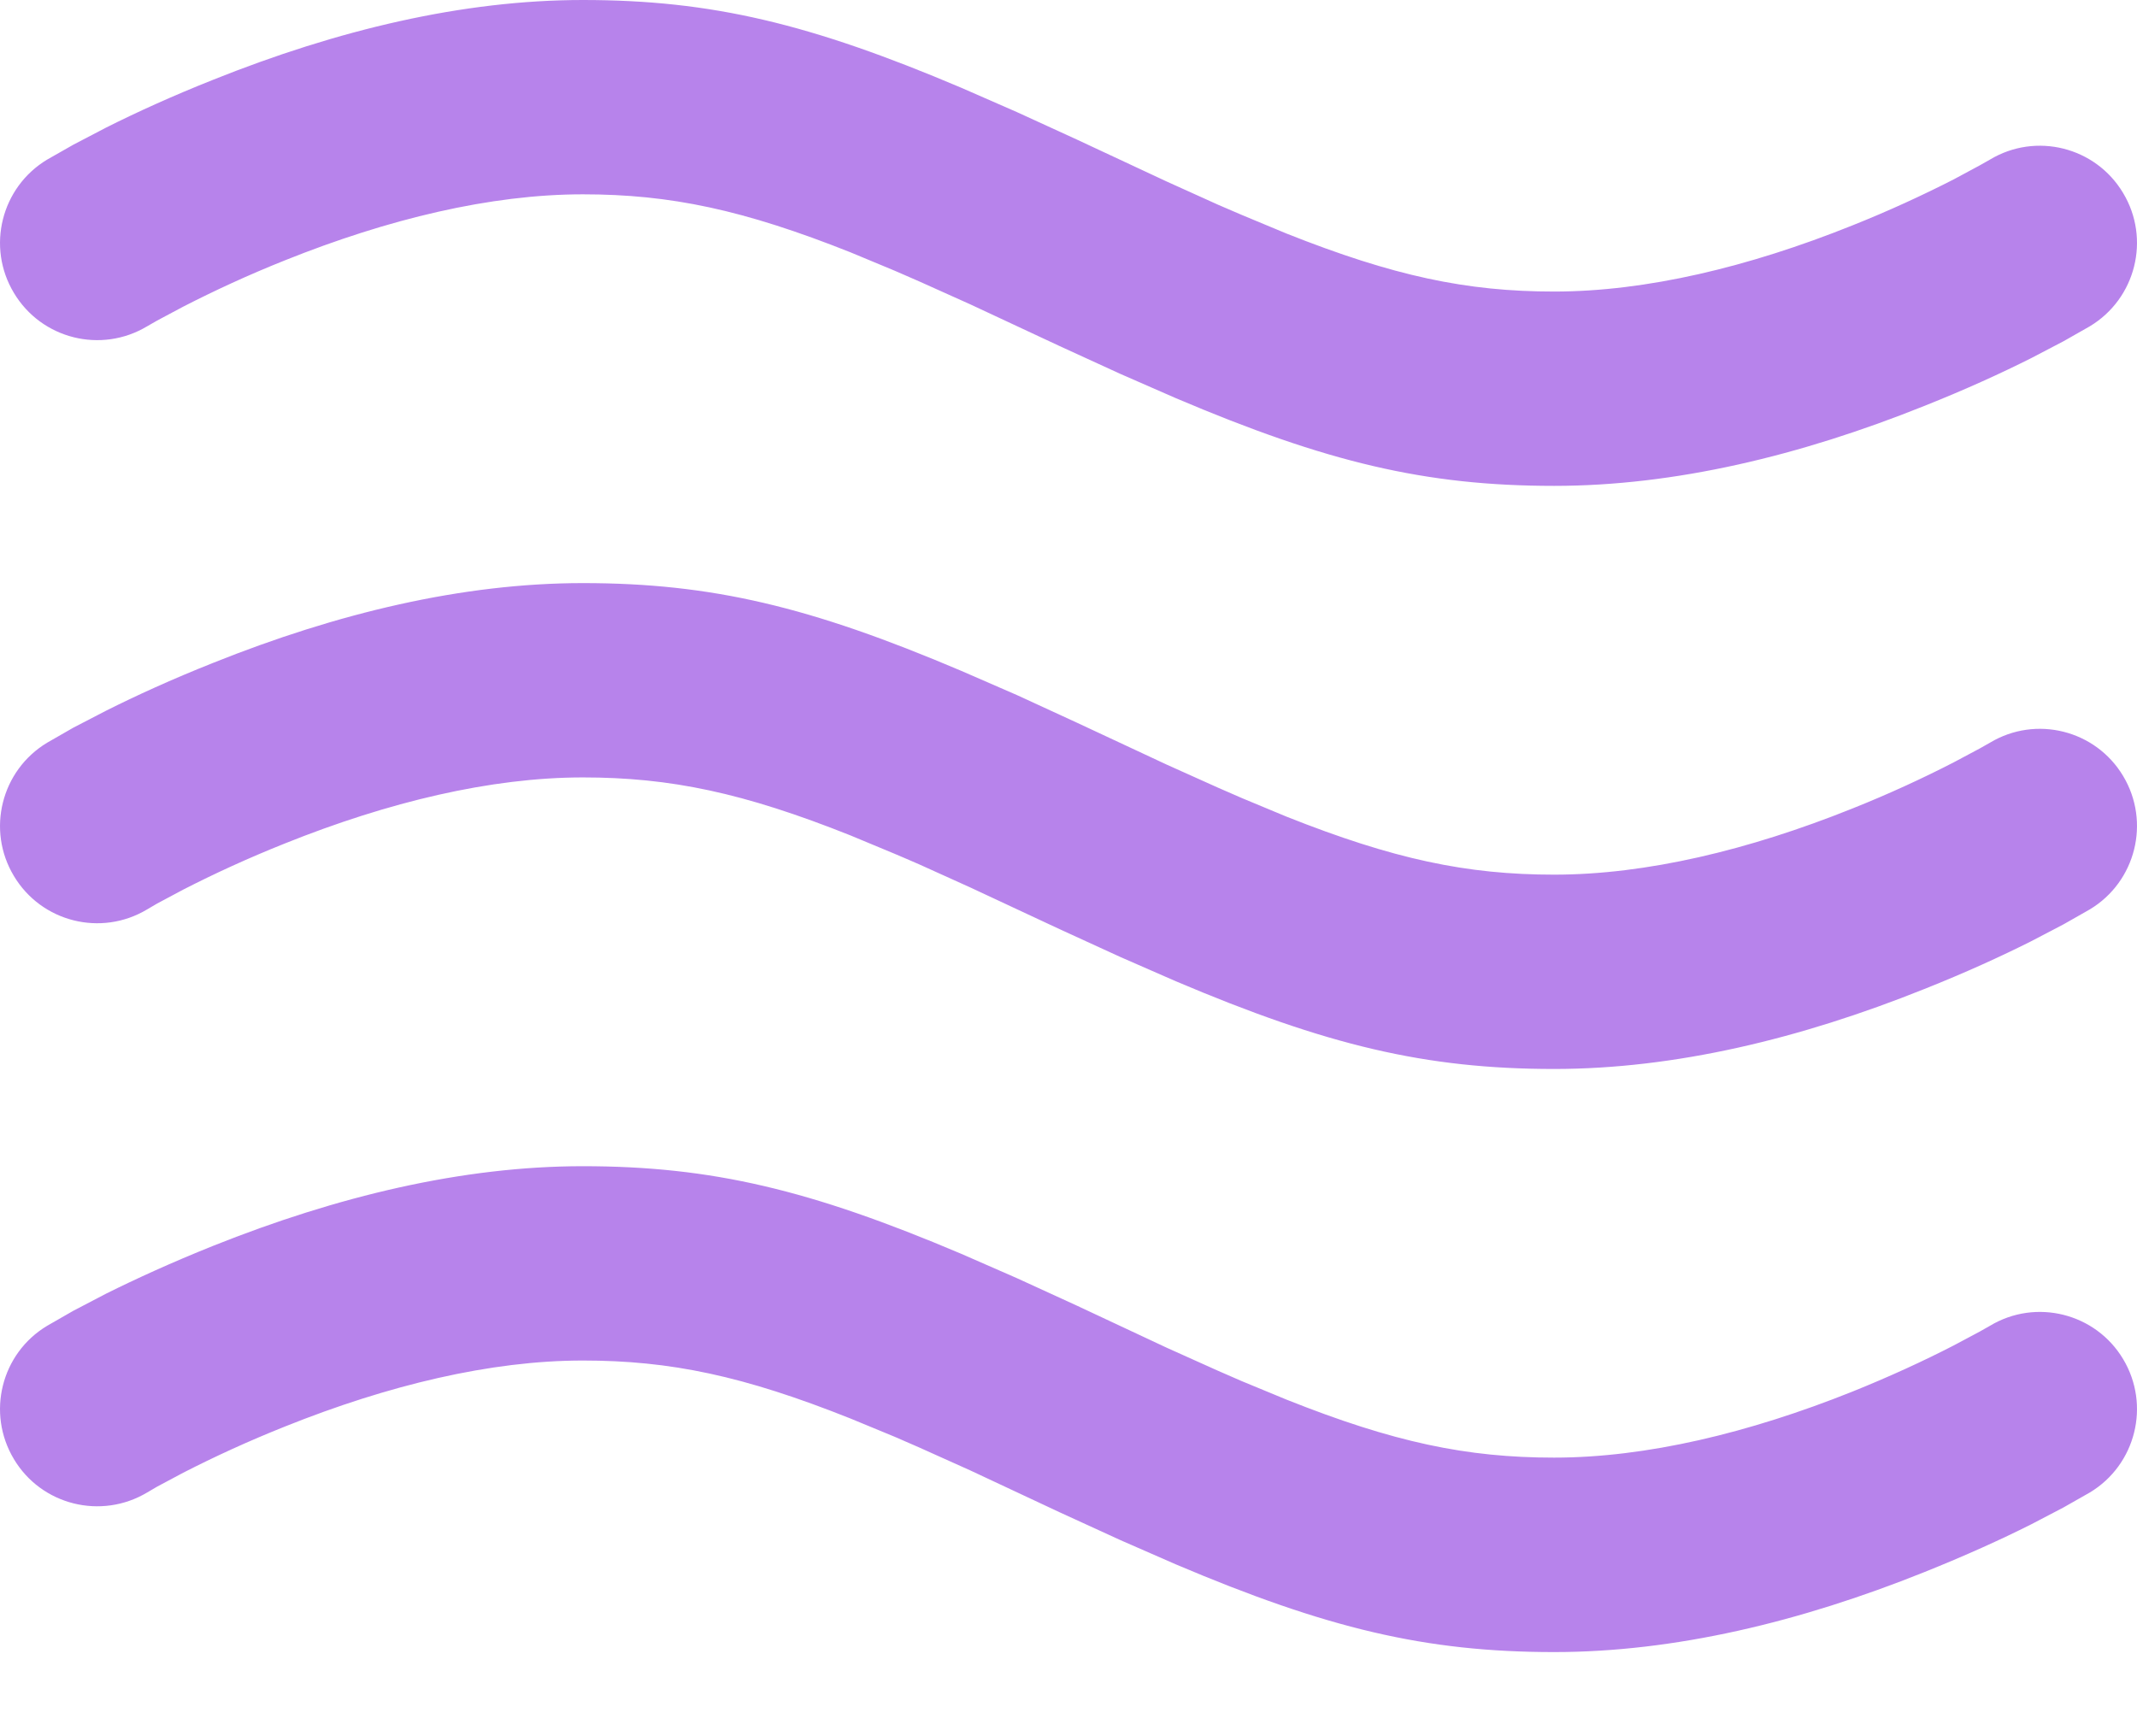<svg width="16" height="13" viewBox="0 0 16 13" fill="none" xmlns="http://www.w3.org/2000/svg">
<path d="M4.364 8.732C5.329 8.732 6.068 8.909 7.197 9.388L7.613 9.57L8.067 9.778L8.735 10.091L9.12 10.264C9.181 10.291 9.241 10.317 9.299 10.342L9.633 10.48C10.434 10.799 10.98 10.914 11.636 10.914C12.326 10.914 13.093 10.73 13.866 10.421C14.142 10.31 14.399 10.192 14.628 10.074L14.823 9.97L14.899 9.927C15.243 9.72 15.69 9.832 15.896 10.176C16.103 10.521 15.991 10.968 15.647 11.175L15.45 11.287L15.205 11.415C14.982 11.527 14.713 11.649 14.406 11.772C13.476 12.145 12.538 12.37 11.636 12.37C10.671 12.37 9.932 12.192 8.803 11.713L8.387 11.531L7.933 11.323L7.265 11.01L6.88 10.837C6.819 10.81 6.759 10.784 6.701 10.759L6.367 10.621C5.567 10.302 5.02 10.187 4.364 10.187C3.674 10.187 2.907 10.371 2.134 10.681C1.858 10.791 1.602 10.909 1.372 11.027L1.177 11.131L1.102 11.175C0.757 11.381 0.31 11.27 0.104 10.925C-0.103 10.58 0.009 10.133 0.353 9.927L0.55 9.814L0.795 9.686C1.018 9.575 1.287 9.452 1.594 9.329C2.525 8.957 3.462 8.732 4.364 8.732Z" fill="#B783EB"/>
<path d="M4.364 4.366C5.329 4.366 6.068 4.543 7.197 5.023L7.613 5.204L8.067 5.413L8.735 5.725L9.12 5.898C9.181 5.925 9.241 5.951 9.299 5.976L9.633 6.115C10.434 6.433 10.98 6.549 11.636 6.549C12.326 6.549 13.093 6.365 13.866 6.055C14.142 5.945 14.399 5.826 14.628 5.708L14.823 5.604L14.899 5.561C15.243 5.354 15.69 5.466 15.896 5.81C16.103 6.155 15.991 6.602 15.647 6.809L15.45 6.921L15.205 7.049C14.982 7.161 14.713 7.284 14.406 7.406C13.476 7.779 12.538 8.004 11.636 8.004C10.671 8.004 9.932 7.826 8.803 7.347L8.387 7.165L7.933 6.957L7.265 6.645L6.88 6.471C6.819 6.444 6.759 6.419 6.701 6.394L6.367 6.255C5.567 5.936 5.02 5.821 4.364 5.821C3.674 5.821 2.907 6.005 2.134 6.315C1.858 6.425 1.602 6.543 1.372 6.661L1.177 6.765L1.102 6.809C0.757 7.016 0.31 6.904 0.104 6.559C-0.103 6.215 0.009 5.768 0.353 5.561L0.55 5.448L0.795 5.321C1.018 5.209 1.287 5.086 1.594 4.964C2.525 4.591 3.462 4.366 4.364 4.366Z" fill="#B783EB"/>
<path d="M4.364 0C5.329 0 6.068 0.178 7.197 0.657L7.613 0.839L8.067 1.047L8.735 1.359L9.12 1.533C9.181 1.559 9.241 1.585 9.299 1.61L9.633 1.749C10.434 2.067 10.98 2.183 11.636 2.183C12.326 2.183 13.093 1.999 13.866 1.689C14.142 1.579 14.399 1.46 14.628 1.343L14.823 1.238L14.899 1.195C15.243 0.988 15.69 1.1 15.896 1.445C16.103 1.789 15.991 2.236 15.647 2.443L15.45 2.555L15.205 2.683C14.982 2.795 14.713 2.918 14.406 3.04C13.476 3.413 12.538 3.638 11.636 3.638C10.671 3.638 9.932 3.461 8.803 2.981L8.387 2.799L7.933 2.591L7.265 2.279L6.88 2.106C6.819 2.079 6.759 2.053 6.701 2.028L6.367 1.889C5.567 1.571 5.02 1.455 4.364 1.455C3.674 1.455 2.907 1.639 2.134 1.949C1.858 2.059 1.602 2.178 1.372 2.296L1.177 2.4L1.102 2.443C0.757 2.65 0.31 2.538 0.104 2.193C-0.103 1.849 0.009 1.402 0.353 1.195L0.55 1.083L0.795 0.955C1.018 0.843 1.287 0.72 1.594 0.598C2.525 0.225 3.462 0 4.364 0Z" fill="#B783EB"/>
</svg>
